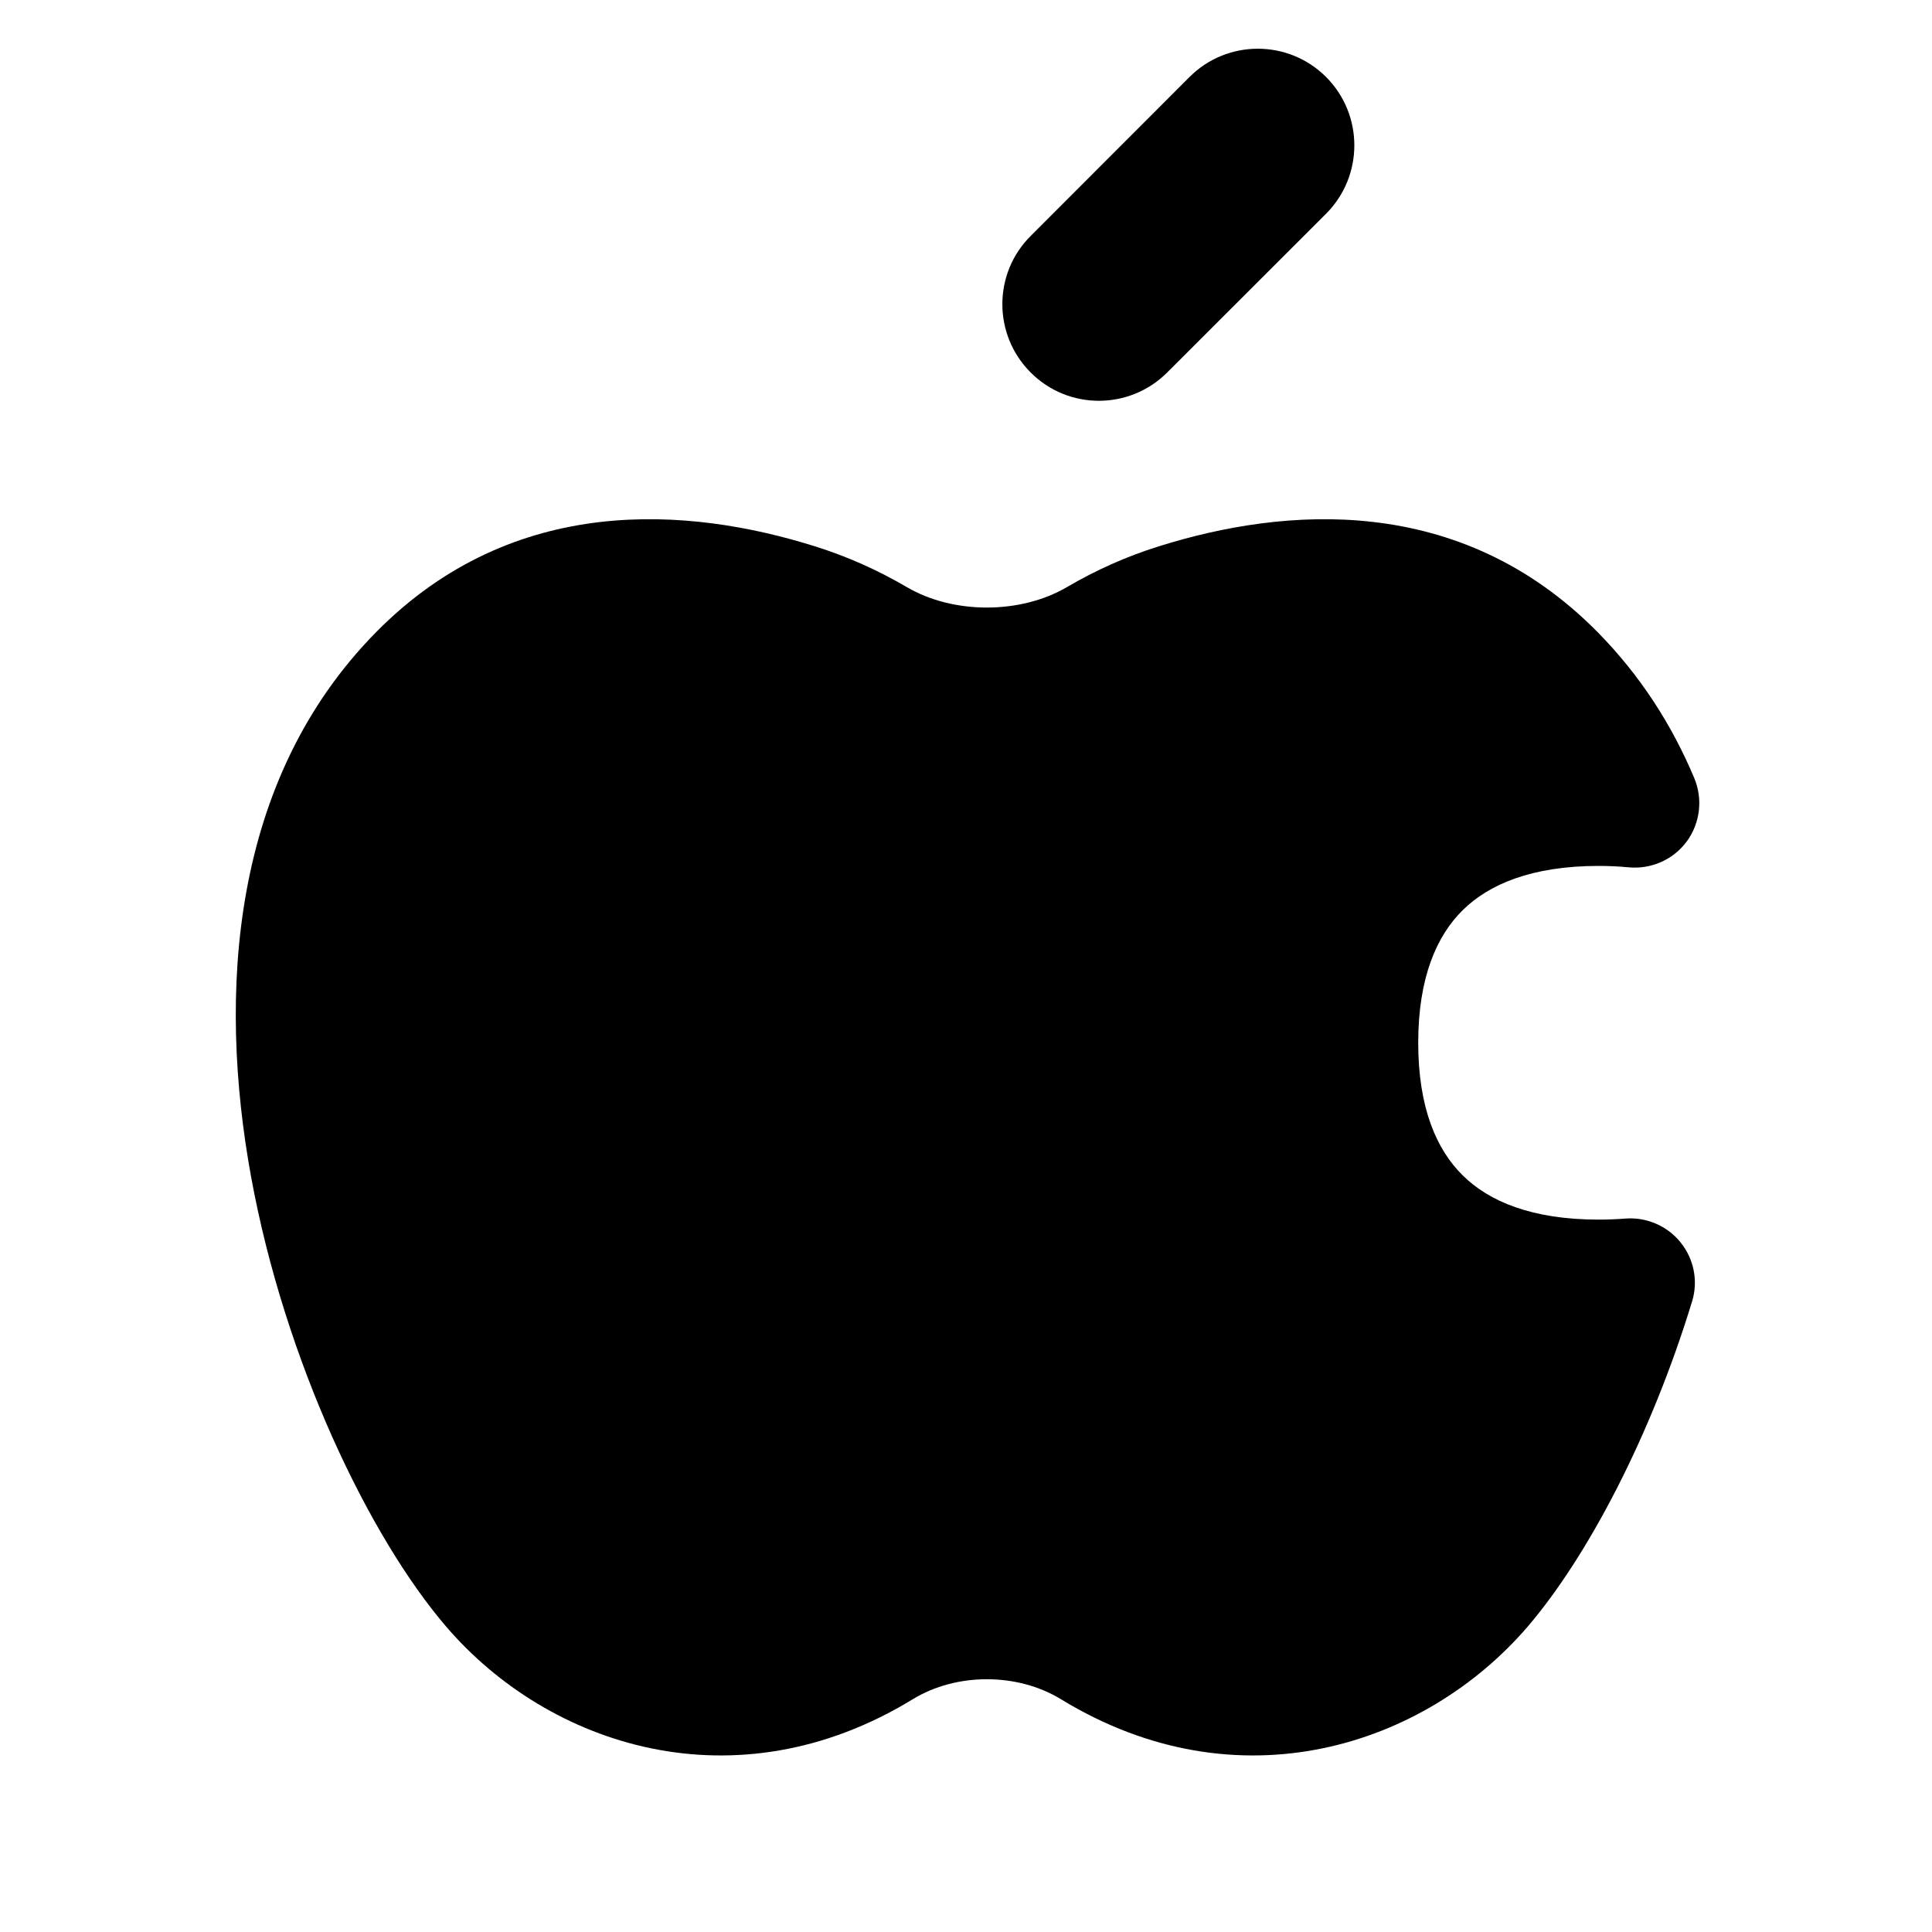 <svg width="15" height="15" viewBox="0 0 15 15" fill="currentColor" xmlns="http://www.w3.org/2000/svg">
<g clip-path="url(#clip0_1121_927)">
<path fill-rule="evenodd" clip-rule="evenodd" d="M9.235 0.598C9.528 0.305 10.003 0.305 10.296 0.598C10.588 0.891 10.588 1.366 10.296 1.659L9.062 2.892C8.769 3.185 8.294 3.185 8.002 2.892C7.709 2.599 7.709 2.124 8.002 1.832L9.235 0.598ZM8.996 4.242C9.976 3.934 11.333 3.825 12.401 4.905C12.735 5.243 12.982 5.63 13.155 6.043C13.222 6.205 13.2 6.391 13.096 6.533C12.992 6.674 12.821 6.75 12.646 6.734C12.572 6.727 12.494 6.723 12.411 6.723C11.893 6.723 11.56 6.866 11.357 7.066C11.154 7.266 11.011 7.591 11.011 8.096C11.011 8.602 11.154 8.927 11.357 9.126C11.56 9.327 11.893 9.469 12.411 9.469C12.484 9.469 12.553 9.466 12.618 9.461C12.783 9.448 12.944 9.517 13.048 9.646C13.152 9.775 13.186 9.947 13.137 10.105C12.818 11.15 12.325 12.087 11.86 12.63C11.064 13.556 9.615 14.035 8.236 13.192C7.898 12.986 7.426 12.986 7.088 13.192C5.709 14.035 4.26 13.556 3.465 12.63C2.868 11.935 2.213 10.574 1.95 9.14C1.689 7.712 1.79 6.052 2.923 4.905C3.991 3.825 5.349 3.934 6.328 4.242C6.581 4.321 6.818 4.428 7.04 4.558C7.401 4.77 7.923 4.77 8.284 4.558C8.506 4.428 8.743 4.321 8.996 4.242Z" fill="black"/>
</g>
<defs>
<clipPath id="clip0_1121_927">
<rect width="14" height="14" fill="white" transform="translate(0.512 0.129)"/>
</clipPath>
</defs>
</svg>
